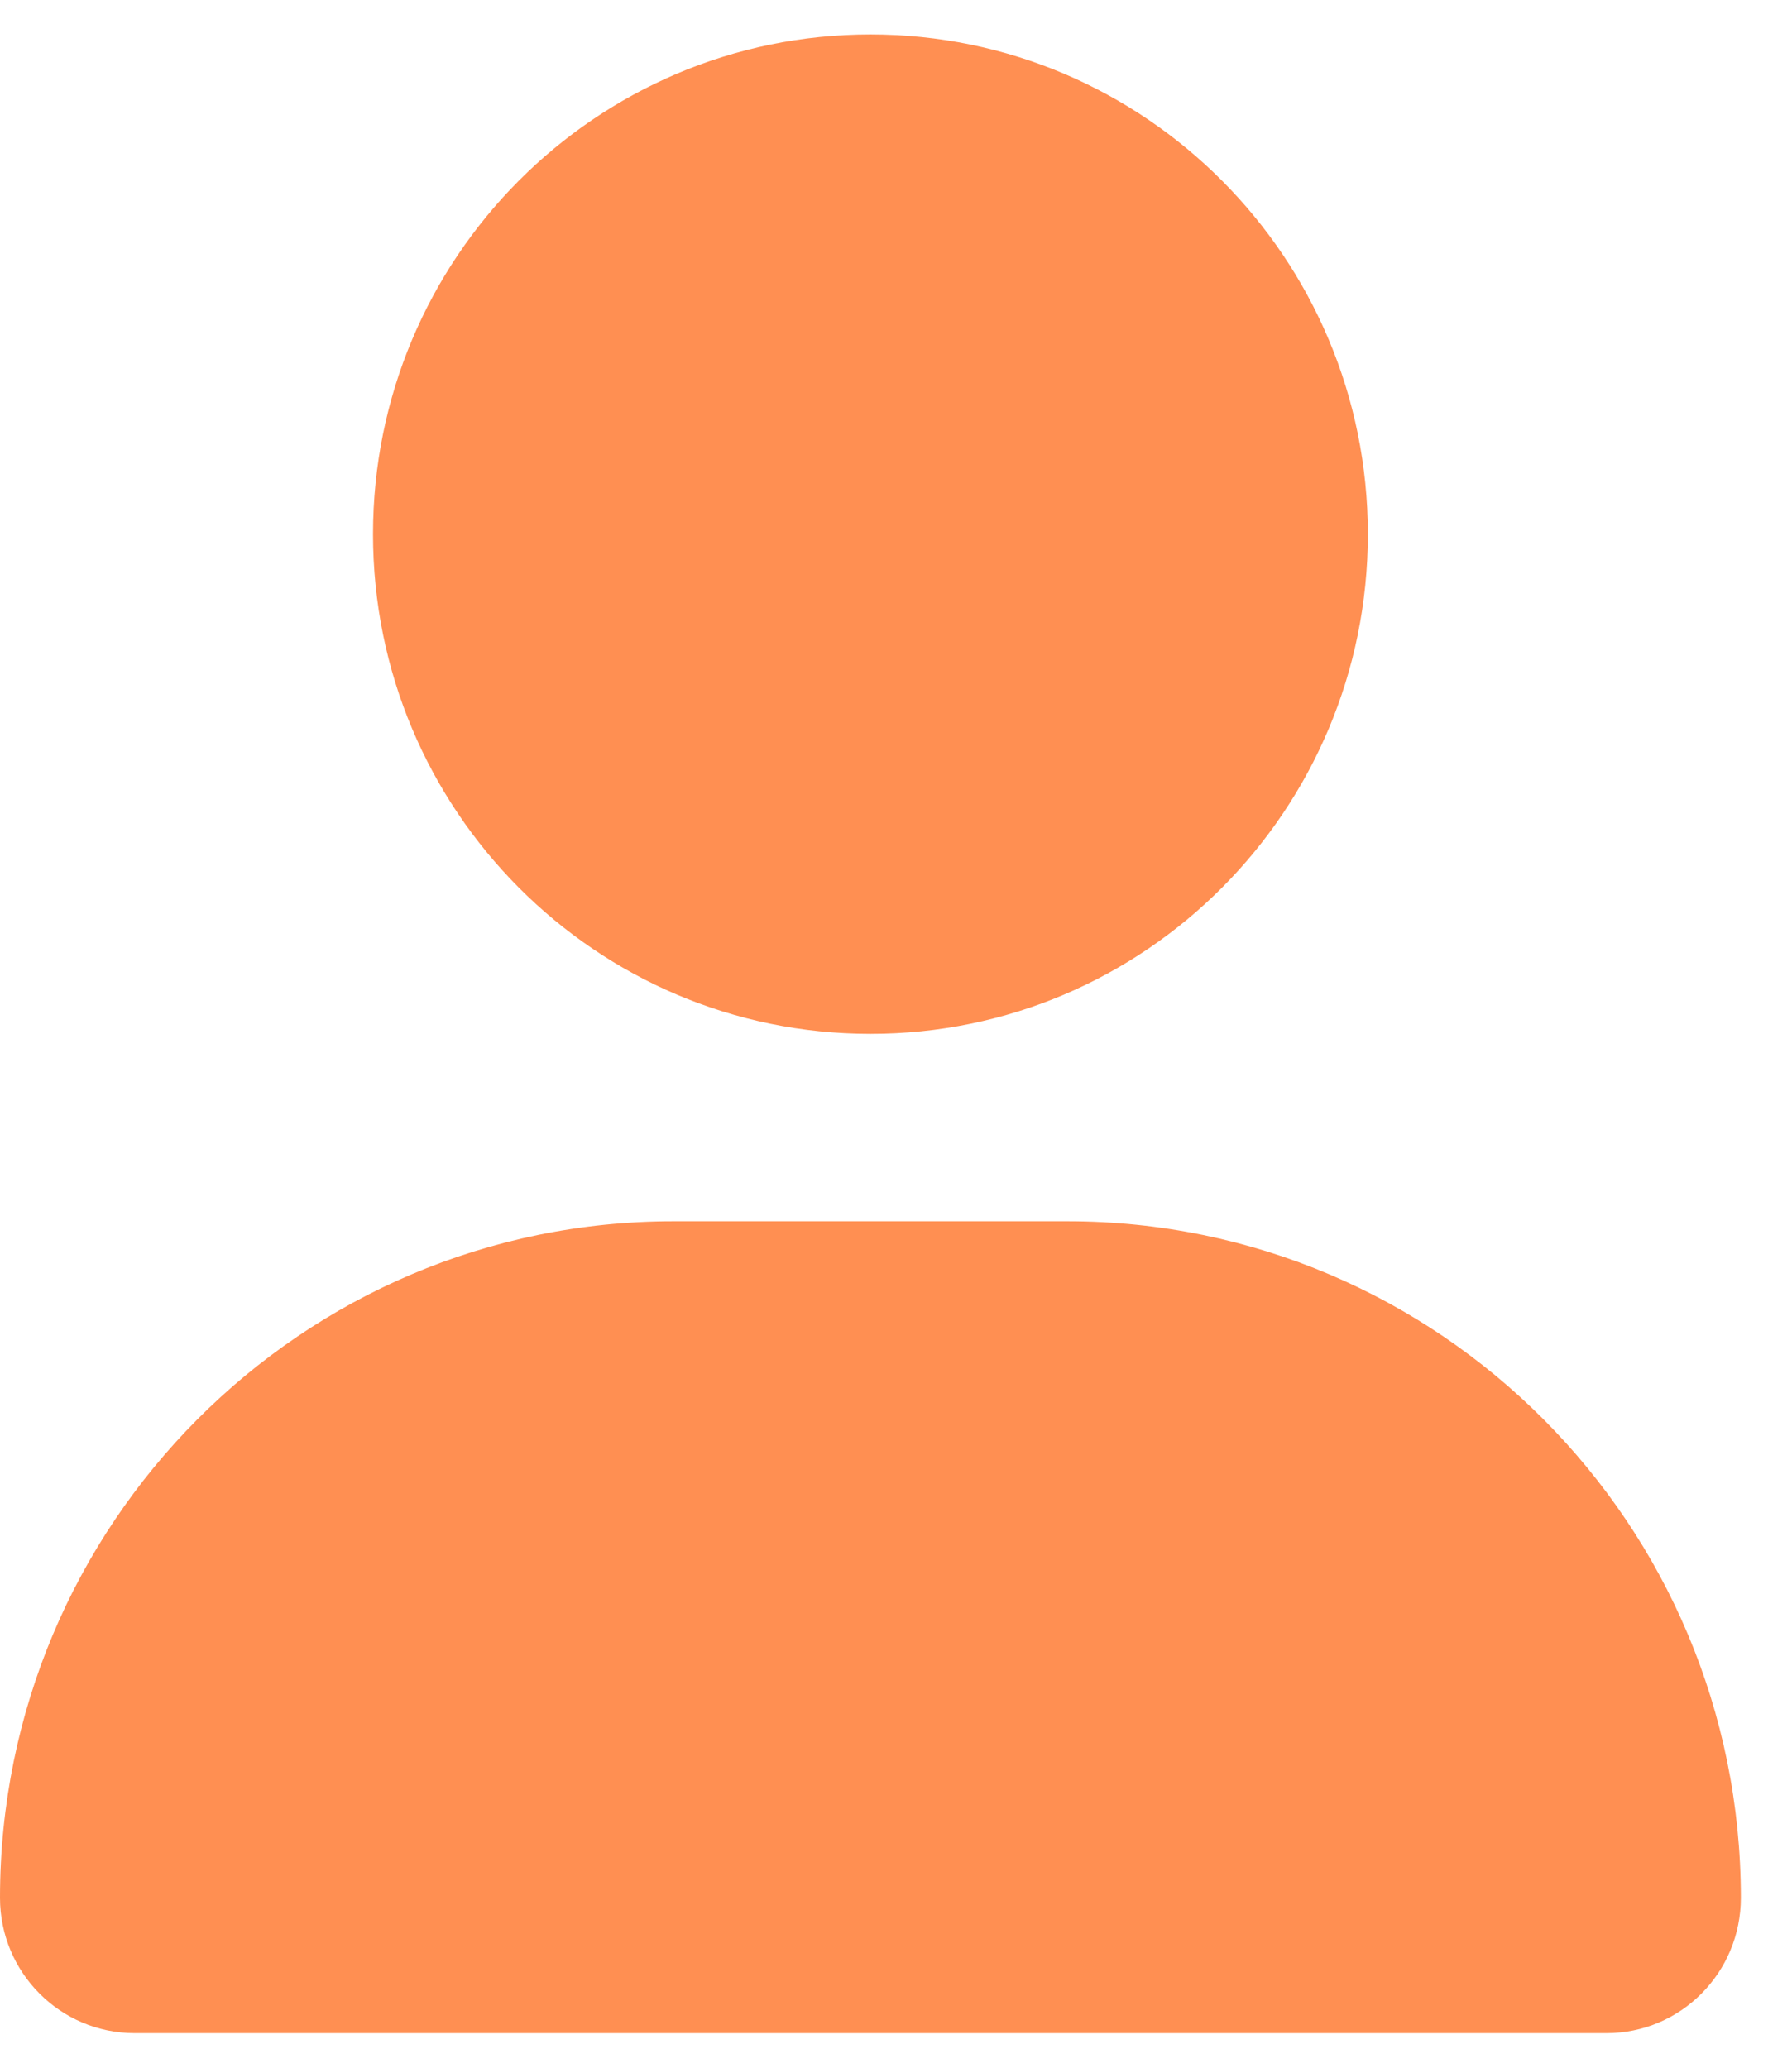 <svg width="26" height="30" viewBox="0 0 26 30" fill="none" xmlns="http://www.w3.org/2000/svg">
<g clip-path="url(#clip0_40_26)">
<path d="M12.629 15C16.615 15 19.846 11.754 19.846 7.75C19.846 3.746 16.615 0.5 12.629 0.5C8.643 0.5 5.412 3.746 5.412 7.75C5.412 11.754 8.643 15 12.629 15ZM15.488 17.719H9.771C4.376 17.719 0 22.114 0 27.535C0 28.619 0.875 29.498 1.954 29.498H23.305C24.384 29.5 25.258 28.622 25.258 27.535C25.258 22.114 20.883 17.719 15.488 17.719Z" fill="#FF8F52"/>
</g>
<defs>
<clipPath id="clip0_40_26">
<rect width="25.258" height="29" fill="white" transform="translate(0 0.5)"/>
</clipPath>
</defs>
</svg>
